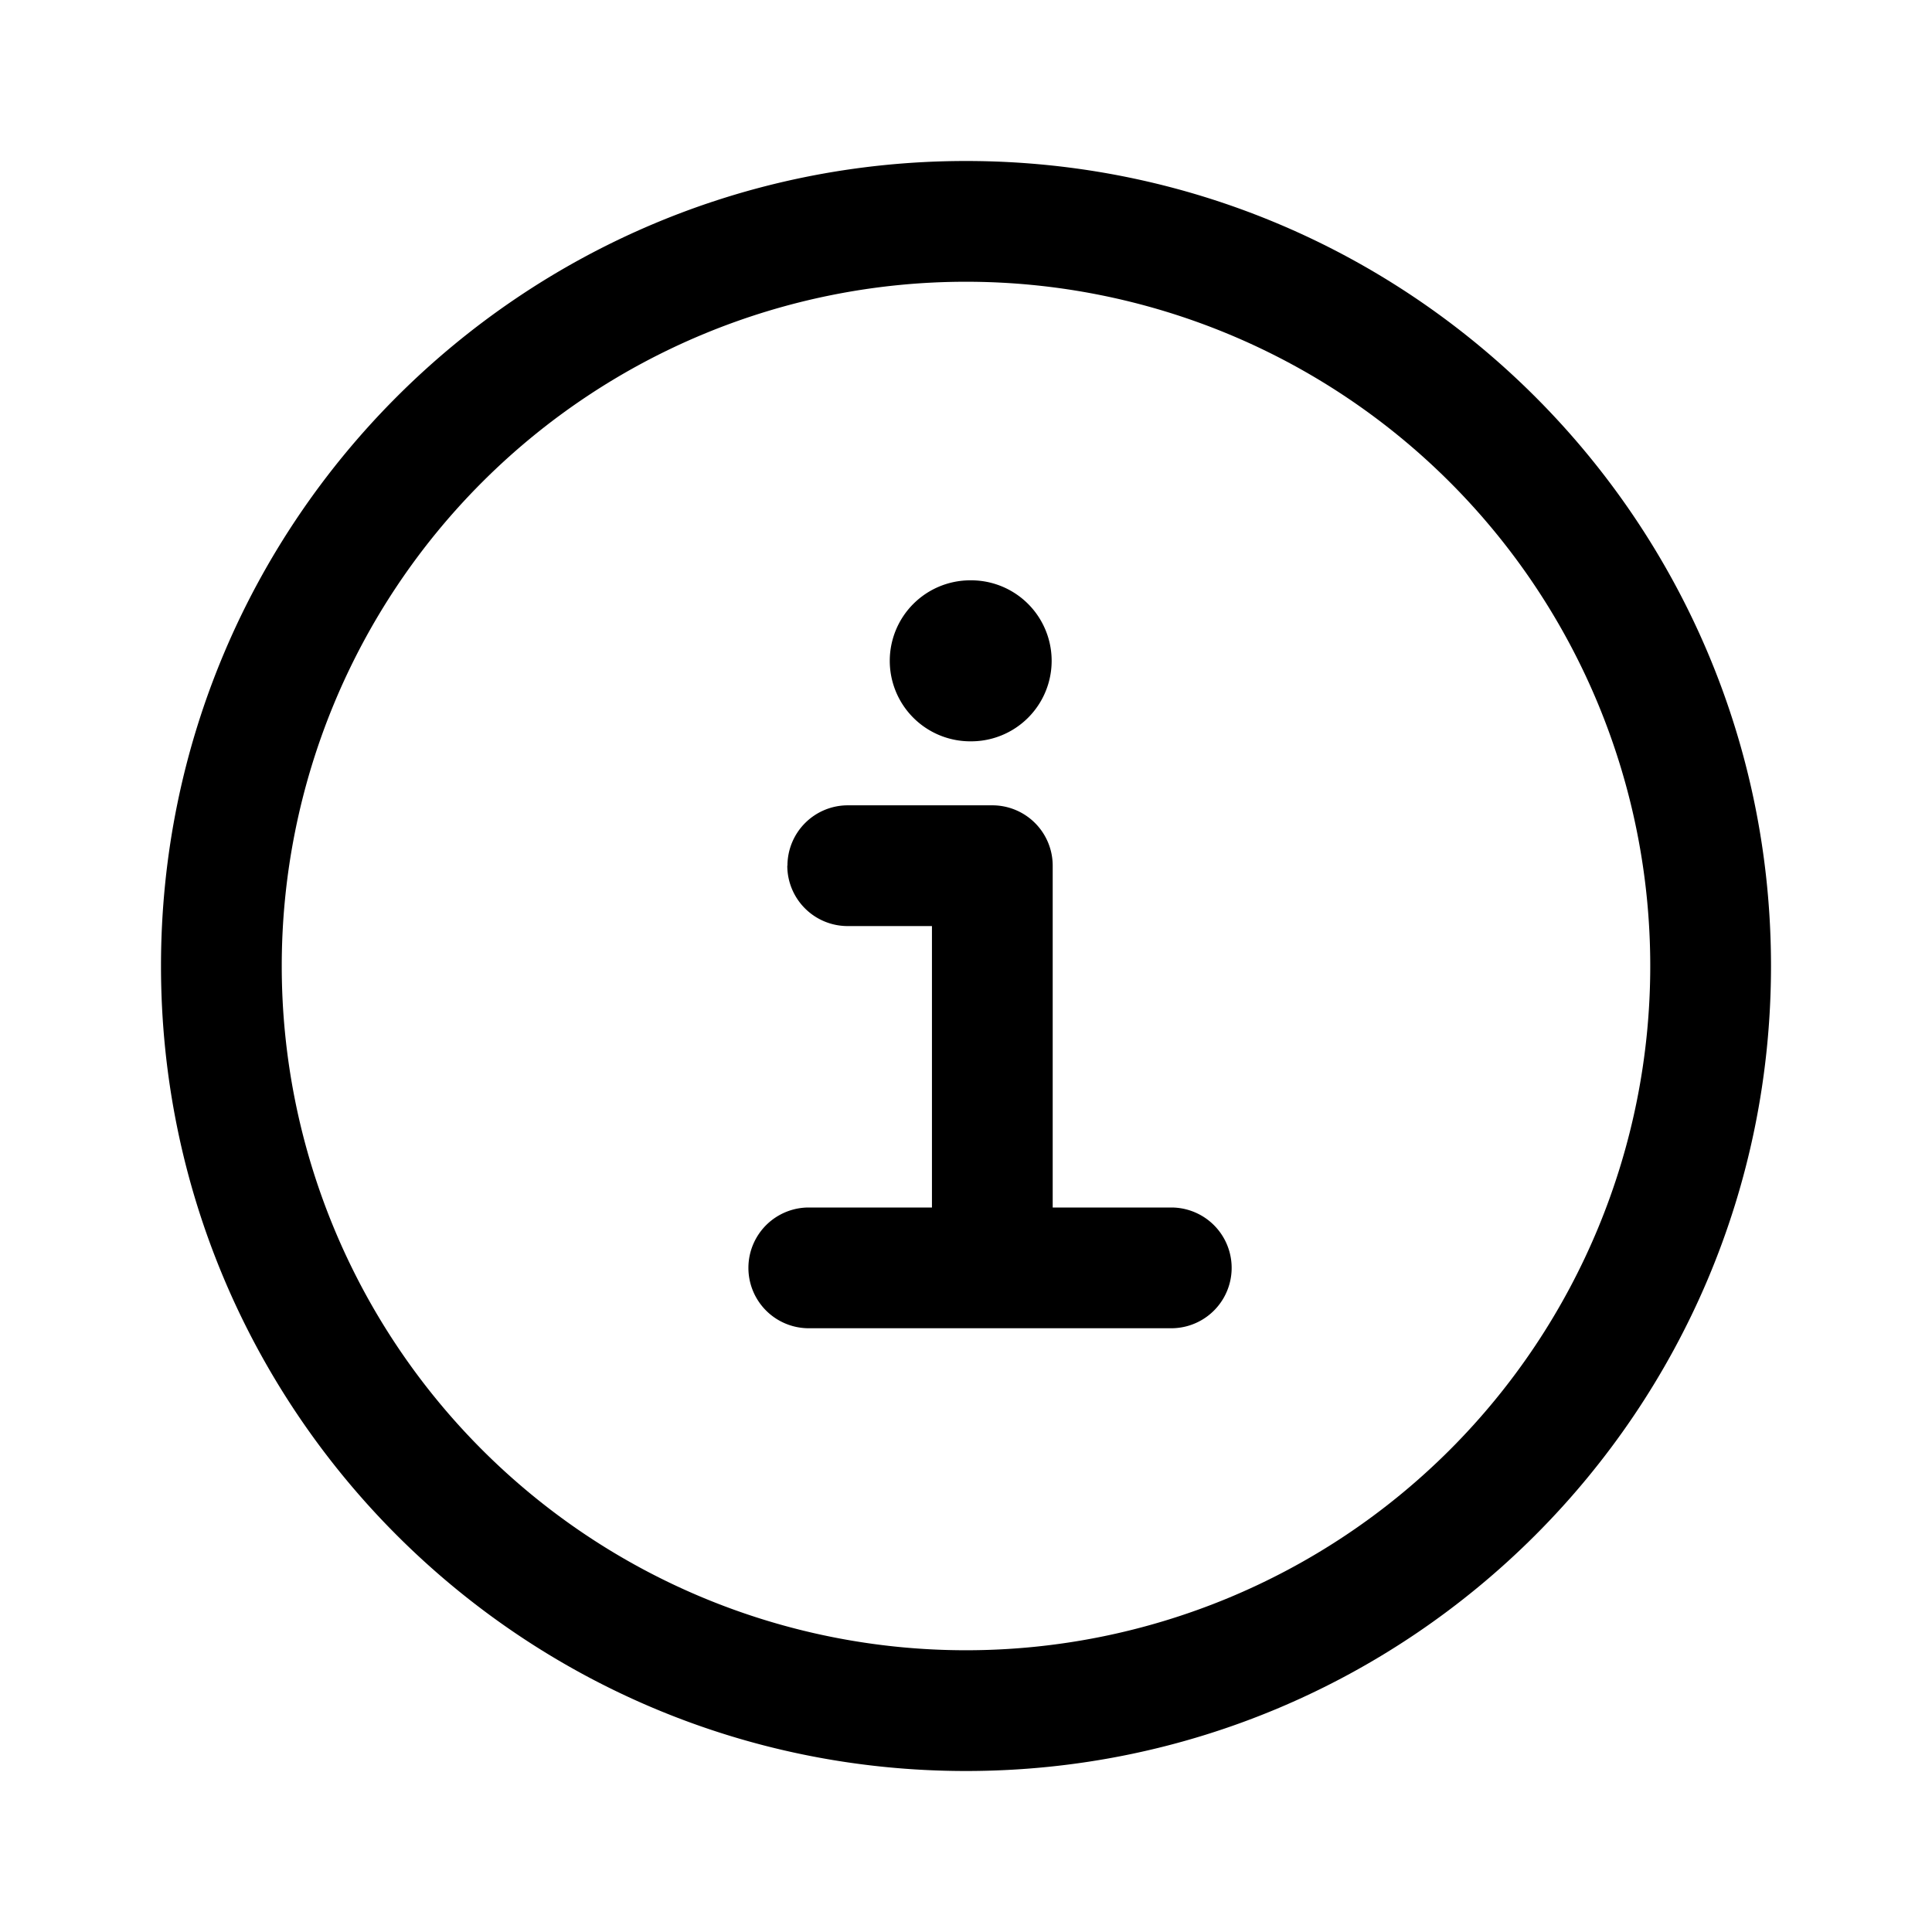 <svg width="24" height="24" viewBox="0 0 24 24" fill="none" xmlns="http://www.w3.org/2000/svg"><path fill-rule="evenodd" clip-rule="evenodd" d="M3.5 12a8.5 8.5 0 1117 0 8.5 8.5 0 01-17 0zM12 2C6.477 2 2 6.477 2 12s4.477 10 10 10 10-4.477 10-10S17.523 2 12 2zm-.947 6.209a1 1 0 011-1h.011a1 1 0 110 2h-.011a1 1 0 01-1-1zm-1.271 2.545a.75.75 0 01.75-.75h1.795a.75.75 0 01.75.75V15h1.473a.75.75 0 110 1.5h-4.503a.75.75 0 110-1.5h1.53v-3.496H10.53a.75.75 0 01-.75-.75z" fill="currentColor"/></svg>